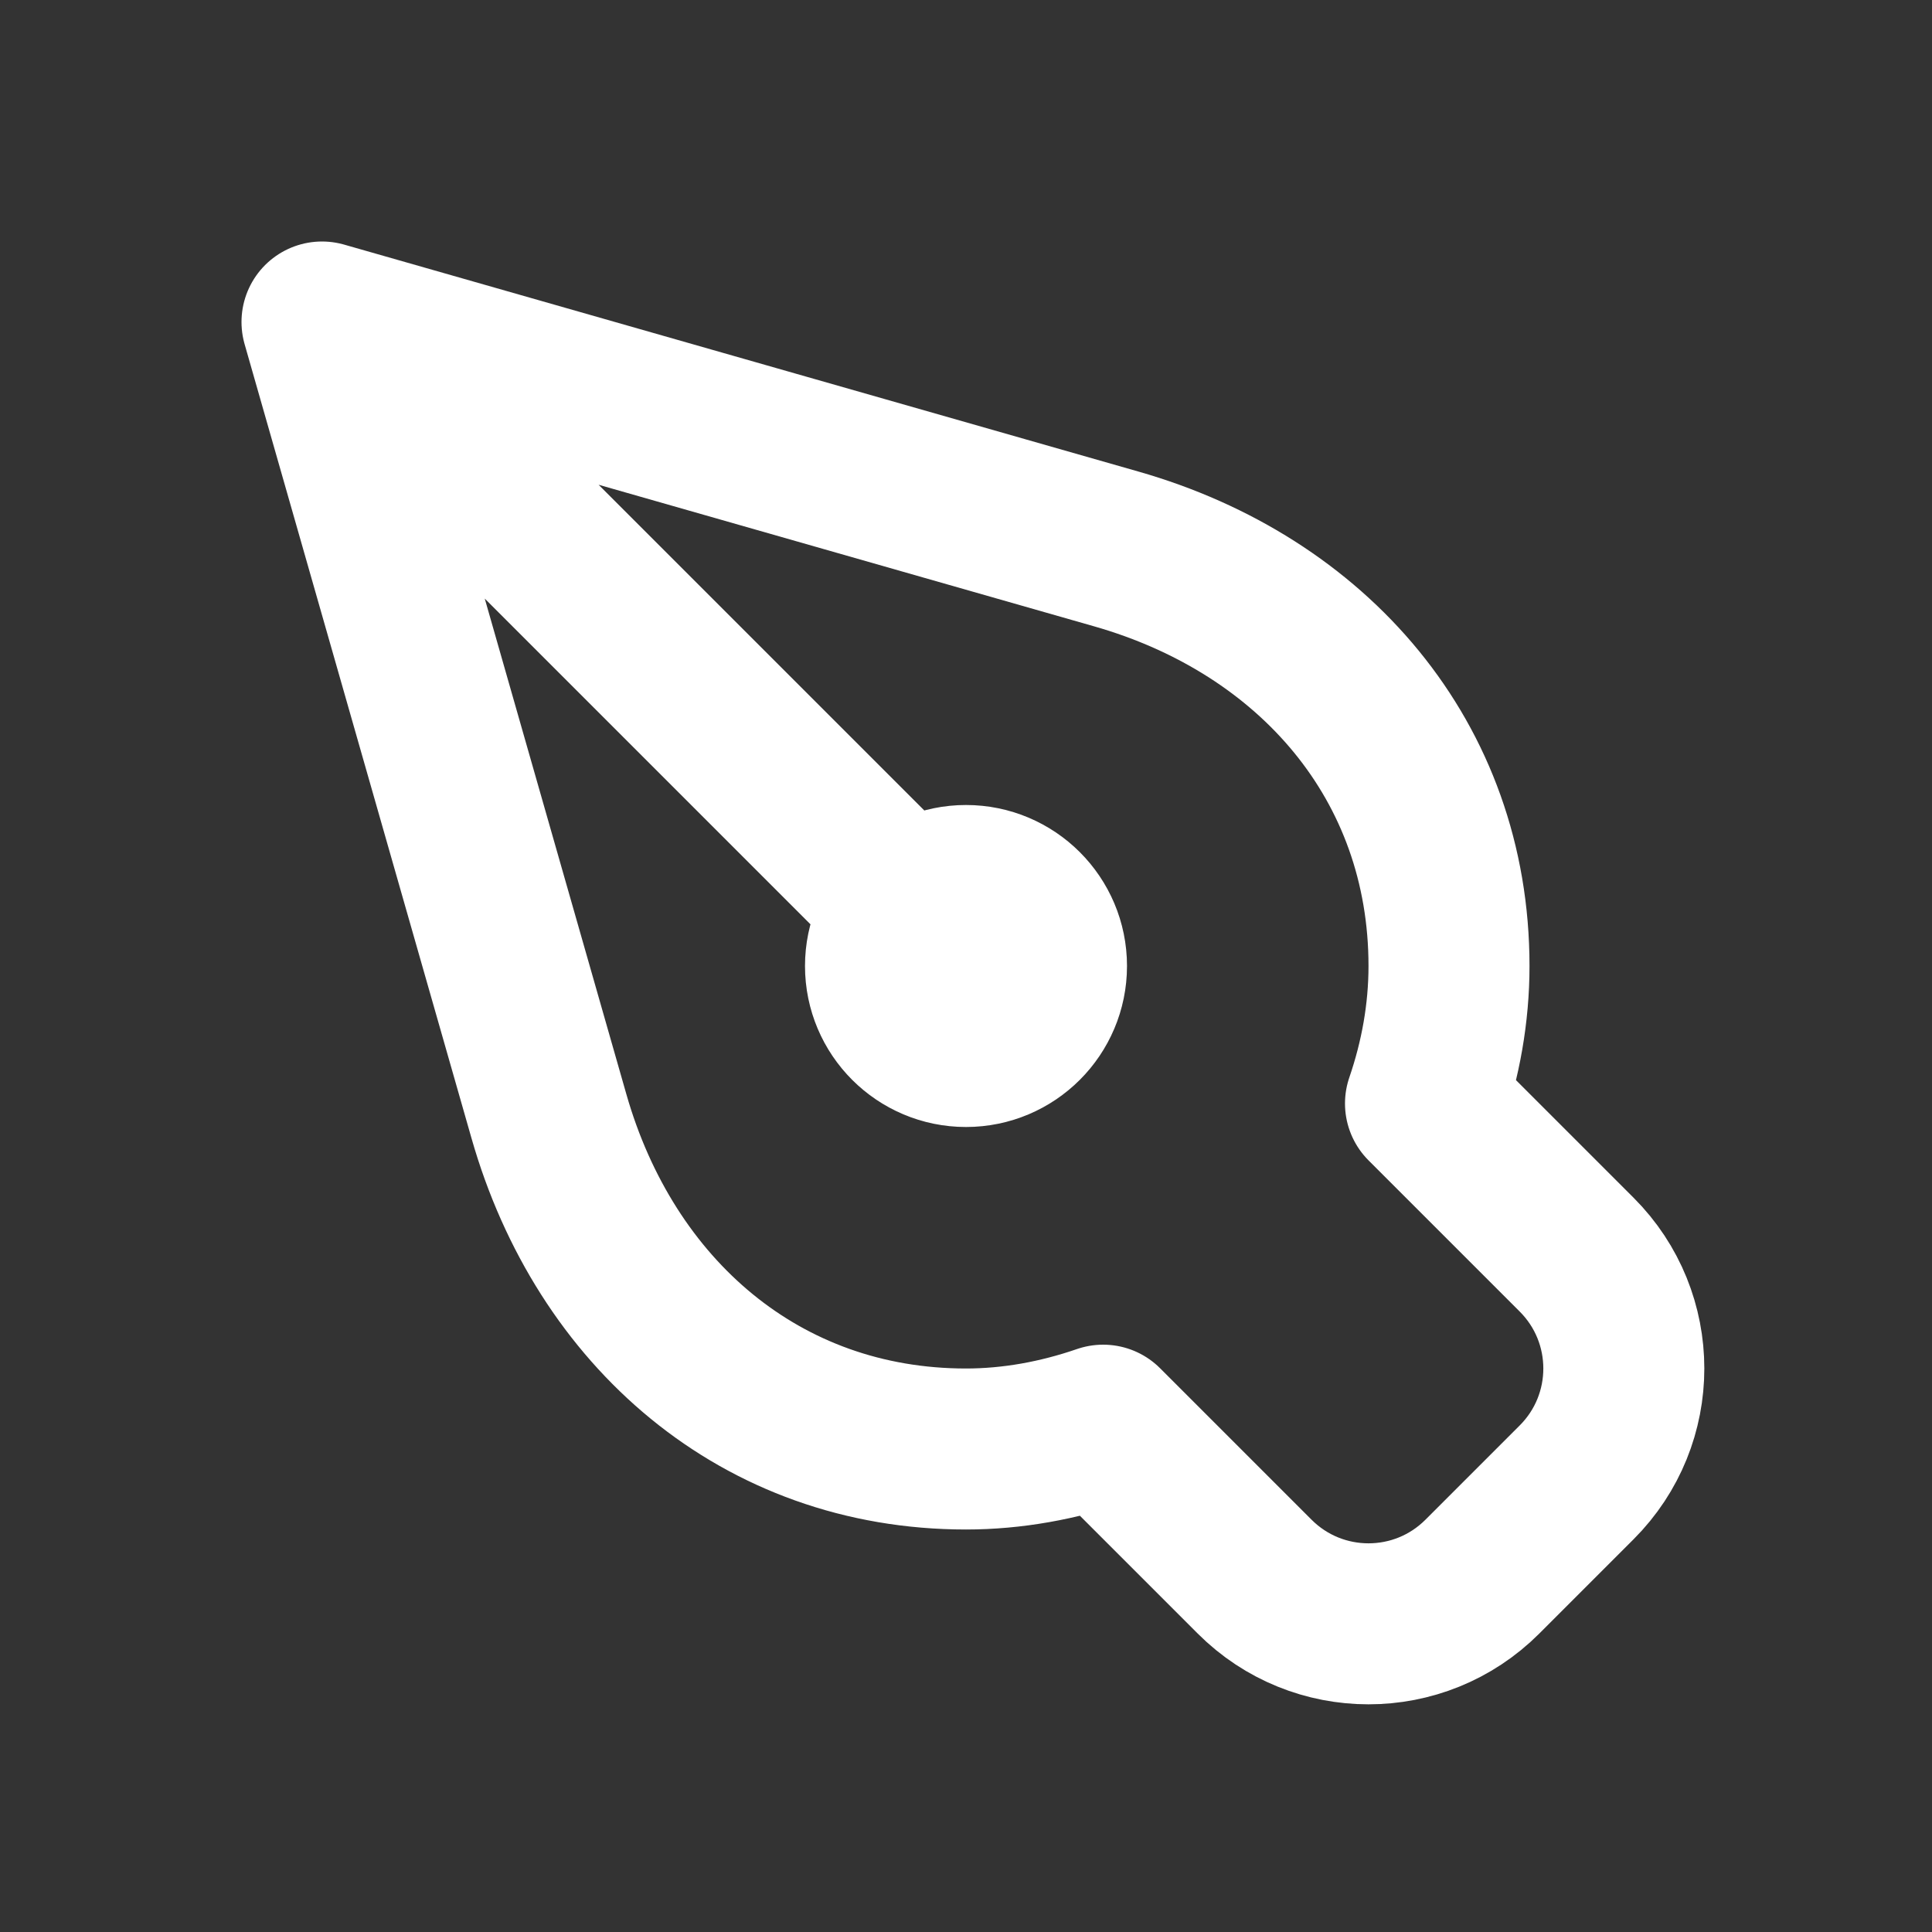 <?xml version="1.0" encoding="utf-8"?><!-- Uploaded to: SVG Repo, www.svgrepo.com, Generator: SVG Repo Mixer Tools -->
<svg width="800px" height="800px" viewBox="0 0 24 24" fill="none" xmlns="http://www.w3.org/2000/svg">
<rect x="0" y="0" width="24" height="24" fill="#333333" stroke="none"/>
<path d="M4 4L6.819 13.866C7.518 16.313 9.455 18 12 18C12.575 18 13.15 17.895 13.704 17.704L15.586 19.586C16.367 20.367 17.633 20.367 18.414 19.586L19.586 18.414C20.367 17.633 20.367 16.367 19.586 15.586L17.708 13.708C17.896 13.16 18 12.585 18 12C18 9.455 16.313 7.518 13.866 6.819L4 4ZM4 4L11.293 11.293M11.293 11.293C11.112 11.474 11 11.724 11 12C11 12.552 11.448 13 12 13C12.552 13 13 12.552 13 12C13 11.448 12.552 11 12 11C11.724 11 11.474 11.112 11.293 11.293Z" stroke="#FFFFFF" stroke-width="2" stroke-linecap="round" stroke-linejoin="round"/>
</svg>